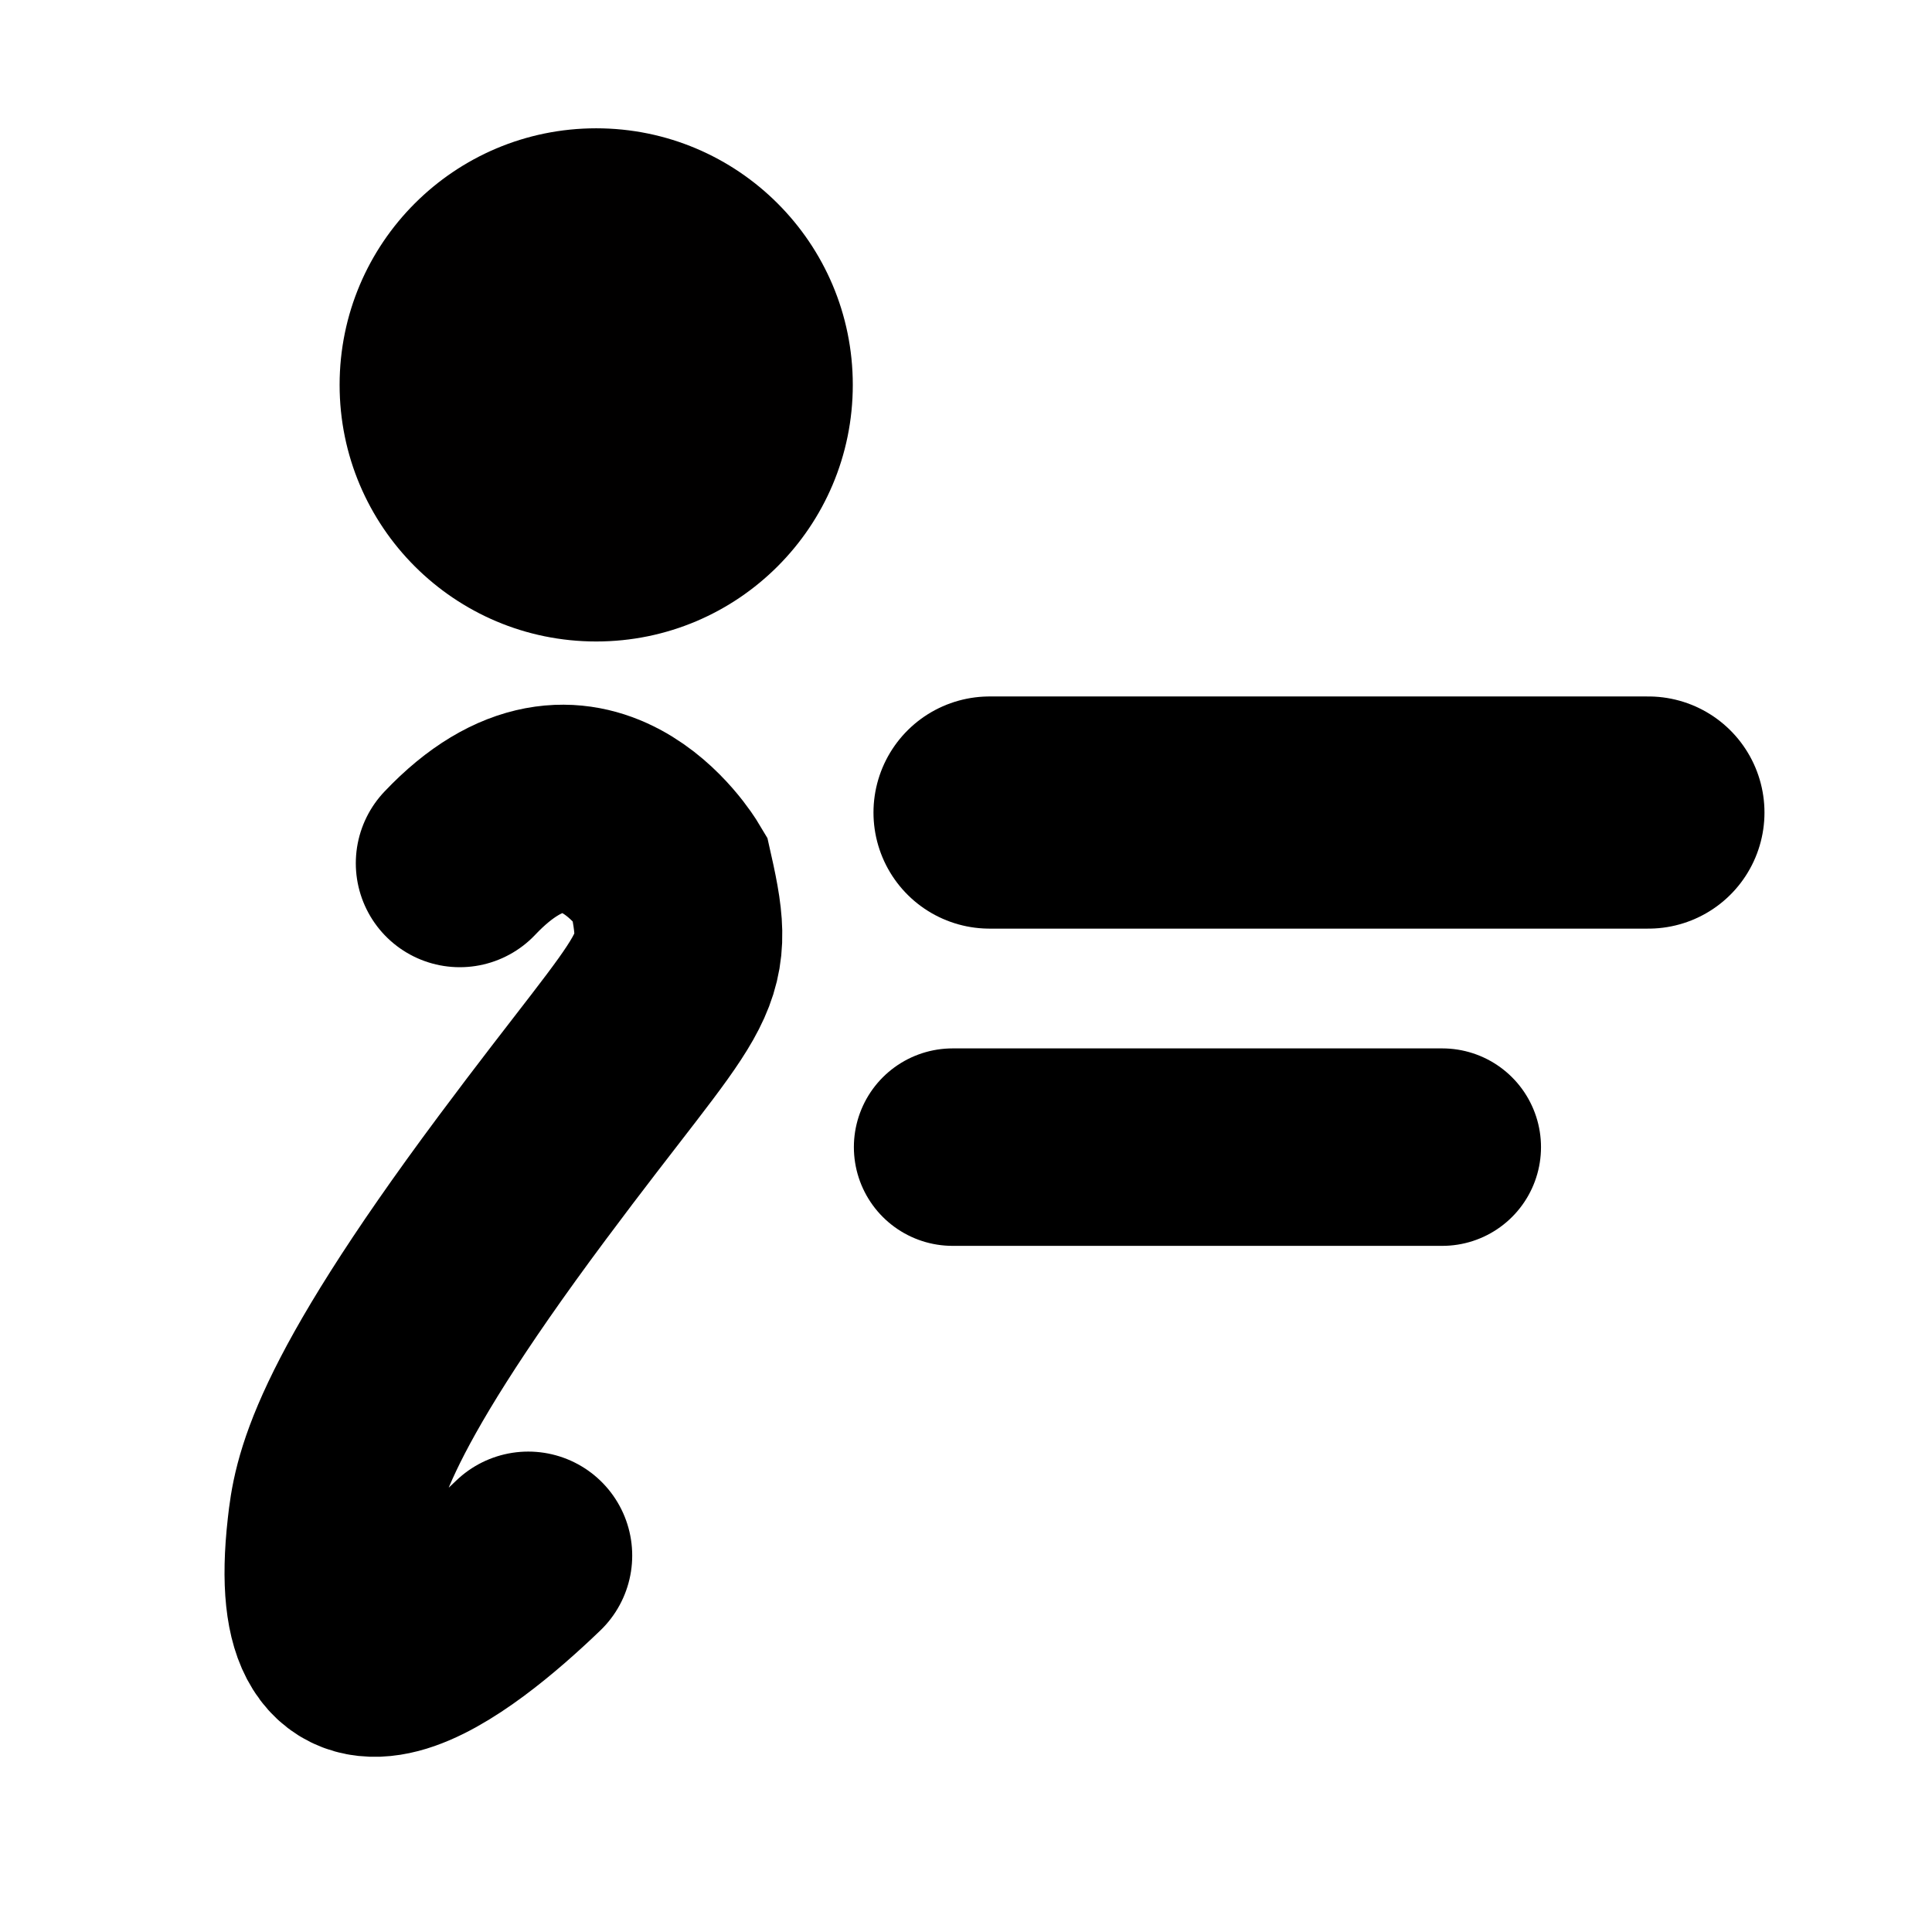 <?xml version="1.0" encoding="UTF-8" standalone="no"?>
<!-- Created with Inkscape (http://www.inkscape.org/) -->

<svg
   width="24px"
   height="24px"
   viewBox="0 0 210 297"
   version="1.1"
   id="svg1741"
   inkscape:version="1.1.2 (b8e25be833, 2022-02-05)"
   sodipodi:docname="info2.svg"
   xmlns:inkscape="http://www.inkscape.org/namespaces/inkscape"
   xmlns:sodipodi="http://sodipodi.sourceforge.net/DTD/sodipodi-0.dtd"
   xmlns="http://www.w3.org/2000/svg"
   xmlns:svg="http://www.w3.org/2000/svg">
  <sodipodi:namedview
     id="namedview1743"
     pagecolor="#ffffff"
     bordercolor="#666666"
     borderopacity="1.0"
     inkscape:pageshadow="2"
     inkscape:pageopacity="0.0"
     inkscape:pagecheckerboard="0"
     inkscape:document-units="mm"
     showgrid="false"
     inkscape:zoom="32"
     inkscape:cx="10.9375"
     inkscape:cy="14.53125"
     inkscape:window-width="2560"
     inkscape:window-height="1369"
     inkscape:window-x="-8"
     inkscape:window-y="-8"
     inkscape:window-maximized="1"
     inkscape:current-layer="layer1" />
  <defs
     id="defs1738" />
  <g
     inkscape:label="圖層 1"
     inkscape:groupmode="layer"
     id="layer1">
    <circle
       style="fill:#010000;fill-opacity:1;fill-rule:evenodd;stroke-width:15.778"
       id="path1828"
       cx="48.152"
       cy="59.168"
       r="39.445" />
    <path
       style="fill:none;stroke:#000000;stroke-width:31.964;stroke-linecap:round;stroke-linejoin:miter;stroke-miterlimit:4;stroke-dasharray:none;stroke-opacity:1"
       d="m 27.179,132.704 c 19.004,-20.056 32.268,2.143 32.268,2.143 3.597,15.985 1.103,14.299 -22.669,46.211 C 9.6,217.543 8.151,228.501 7.403,235.181 c -3.68,32.866 18.562,15.239 30.303,3.948"
       id="path6368"
       sodipodi:nodetypes="ccssc" />
    <path
       style="fill:none;stroke:#000000;stroke-width:30.355;stroke-linecap:round;stroke-linejoin:miter;stroke-miterlimit:4;stroke-dasharray:none;stroke-opacity:1"
       d="M 102.941,176.344 H 178.215"
       id="path7705-4" />
    <path
       style="fill:none;stroke:#000000;stroke-width:35.69;stroke-linecap:round;stroke-linejoin:miter;stroke-miterlimit:4;stroke-dasharray:none;stroke-opacity:1"
       d="M 108.622,124.91 H 209.902"
       id="path7705-1" />
  </g>
</svg>
